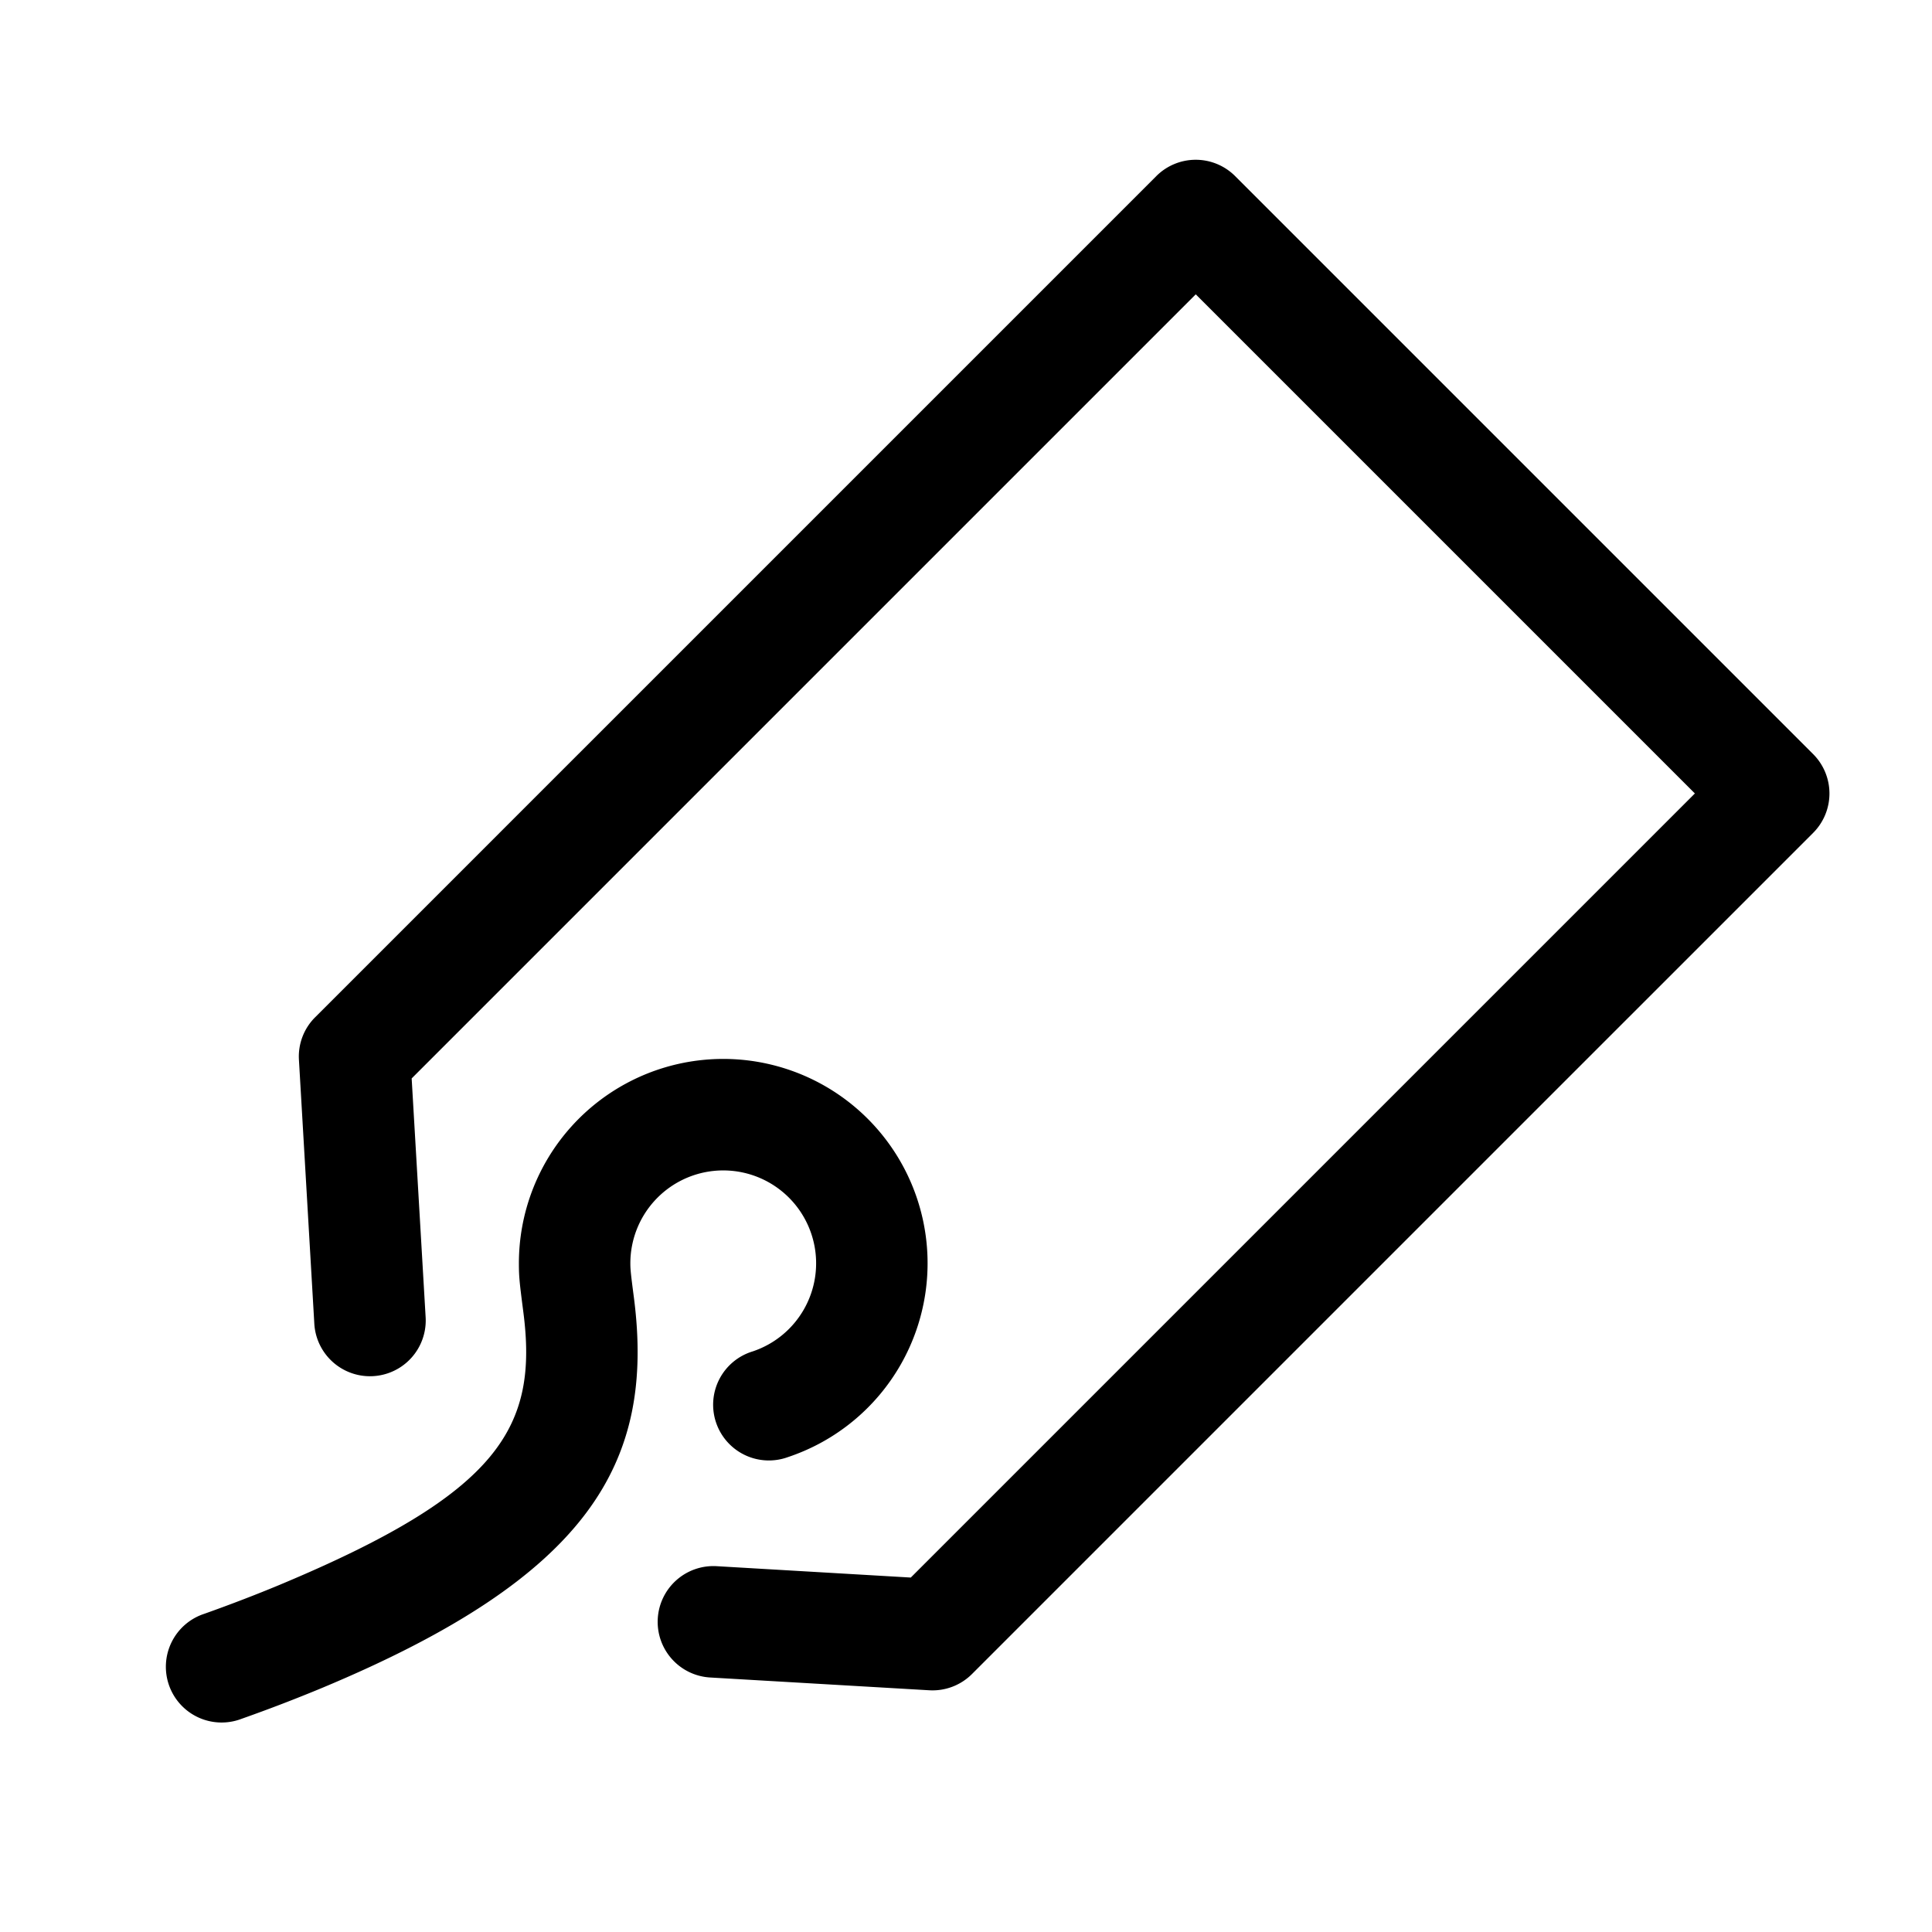 <svg xmlns="http://www.w3.org/2000/svg" width="26" height="26" fill-rule="evenodd" stroke-miterlimit="1.414" clip-rule="evenodd" stroke-linejoin="round"><path fill-rule="nonzero" d="M16.092 3.961L5.54 14.513l.188 3.214a.75.75 0 0 1-1.498.087l-.207-3.55a.745.745 0 0 1 .218-.574l11.32-11.32a.75.75 0 0 1 1.061 0l7.778 7.778a.75.75 0 0 1 0 1.061l-11.32 11.32a.751.751 0 0 1-.574.218l-2.949-.172a.75.75 0 0 1 .088-1.498l2.612.153 10.552-10.552-6.717-6.717zM10.601 19.61a.75.75 0 1 1-.473-1.423A1.25 1.25 0 1 0 8.483 17c0 .084.006.142.047.456.29 2.232-.602 3.758-4.193 5.258a21.31 21.31 0 0 1-1.086.417.75.75 0 1 1-.502-1.413c.36-.128.697-.258 1.01-.388 2.97-1.241 3.486-2.123 3.283-3.68-.052-.401-.059-.471-.059-.65a2.75 2.75 0 1 1 3.618 2.61z"/></svg>

